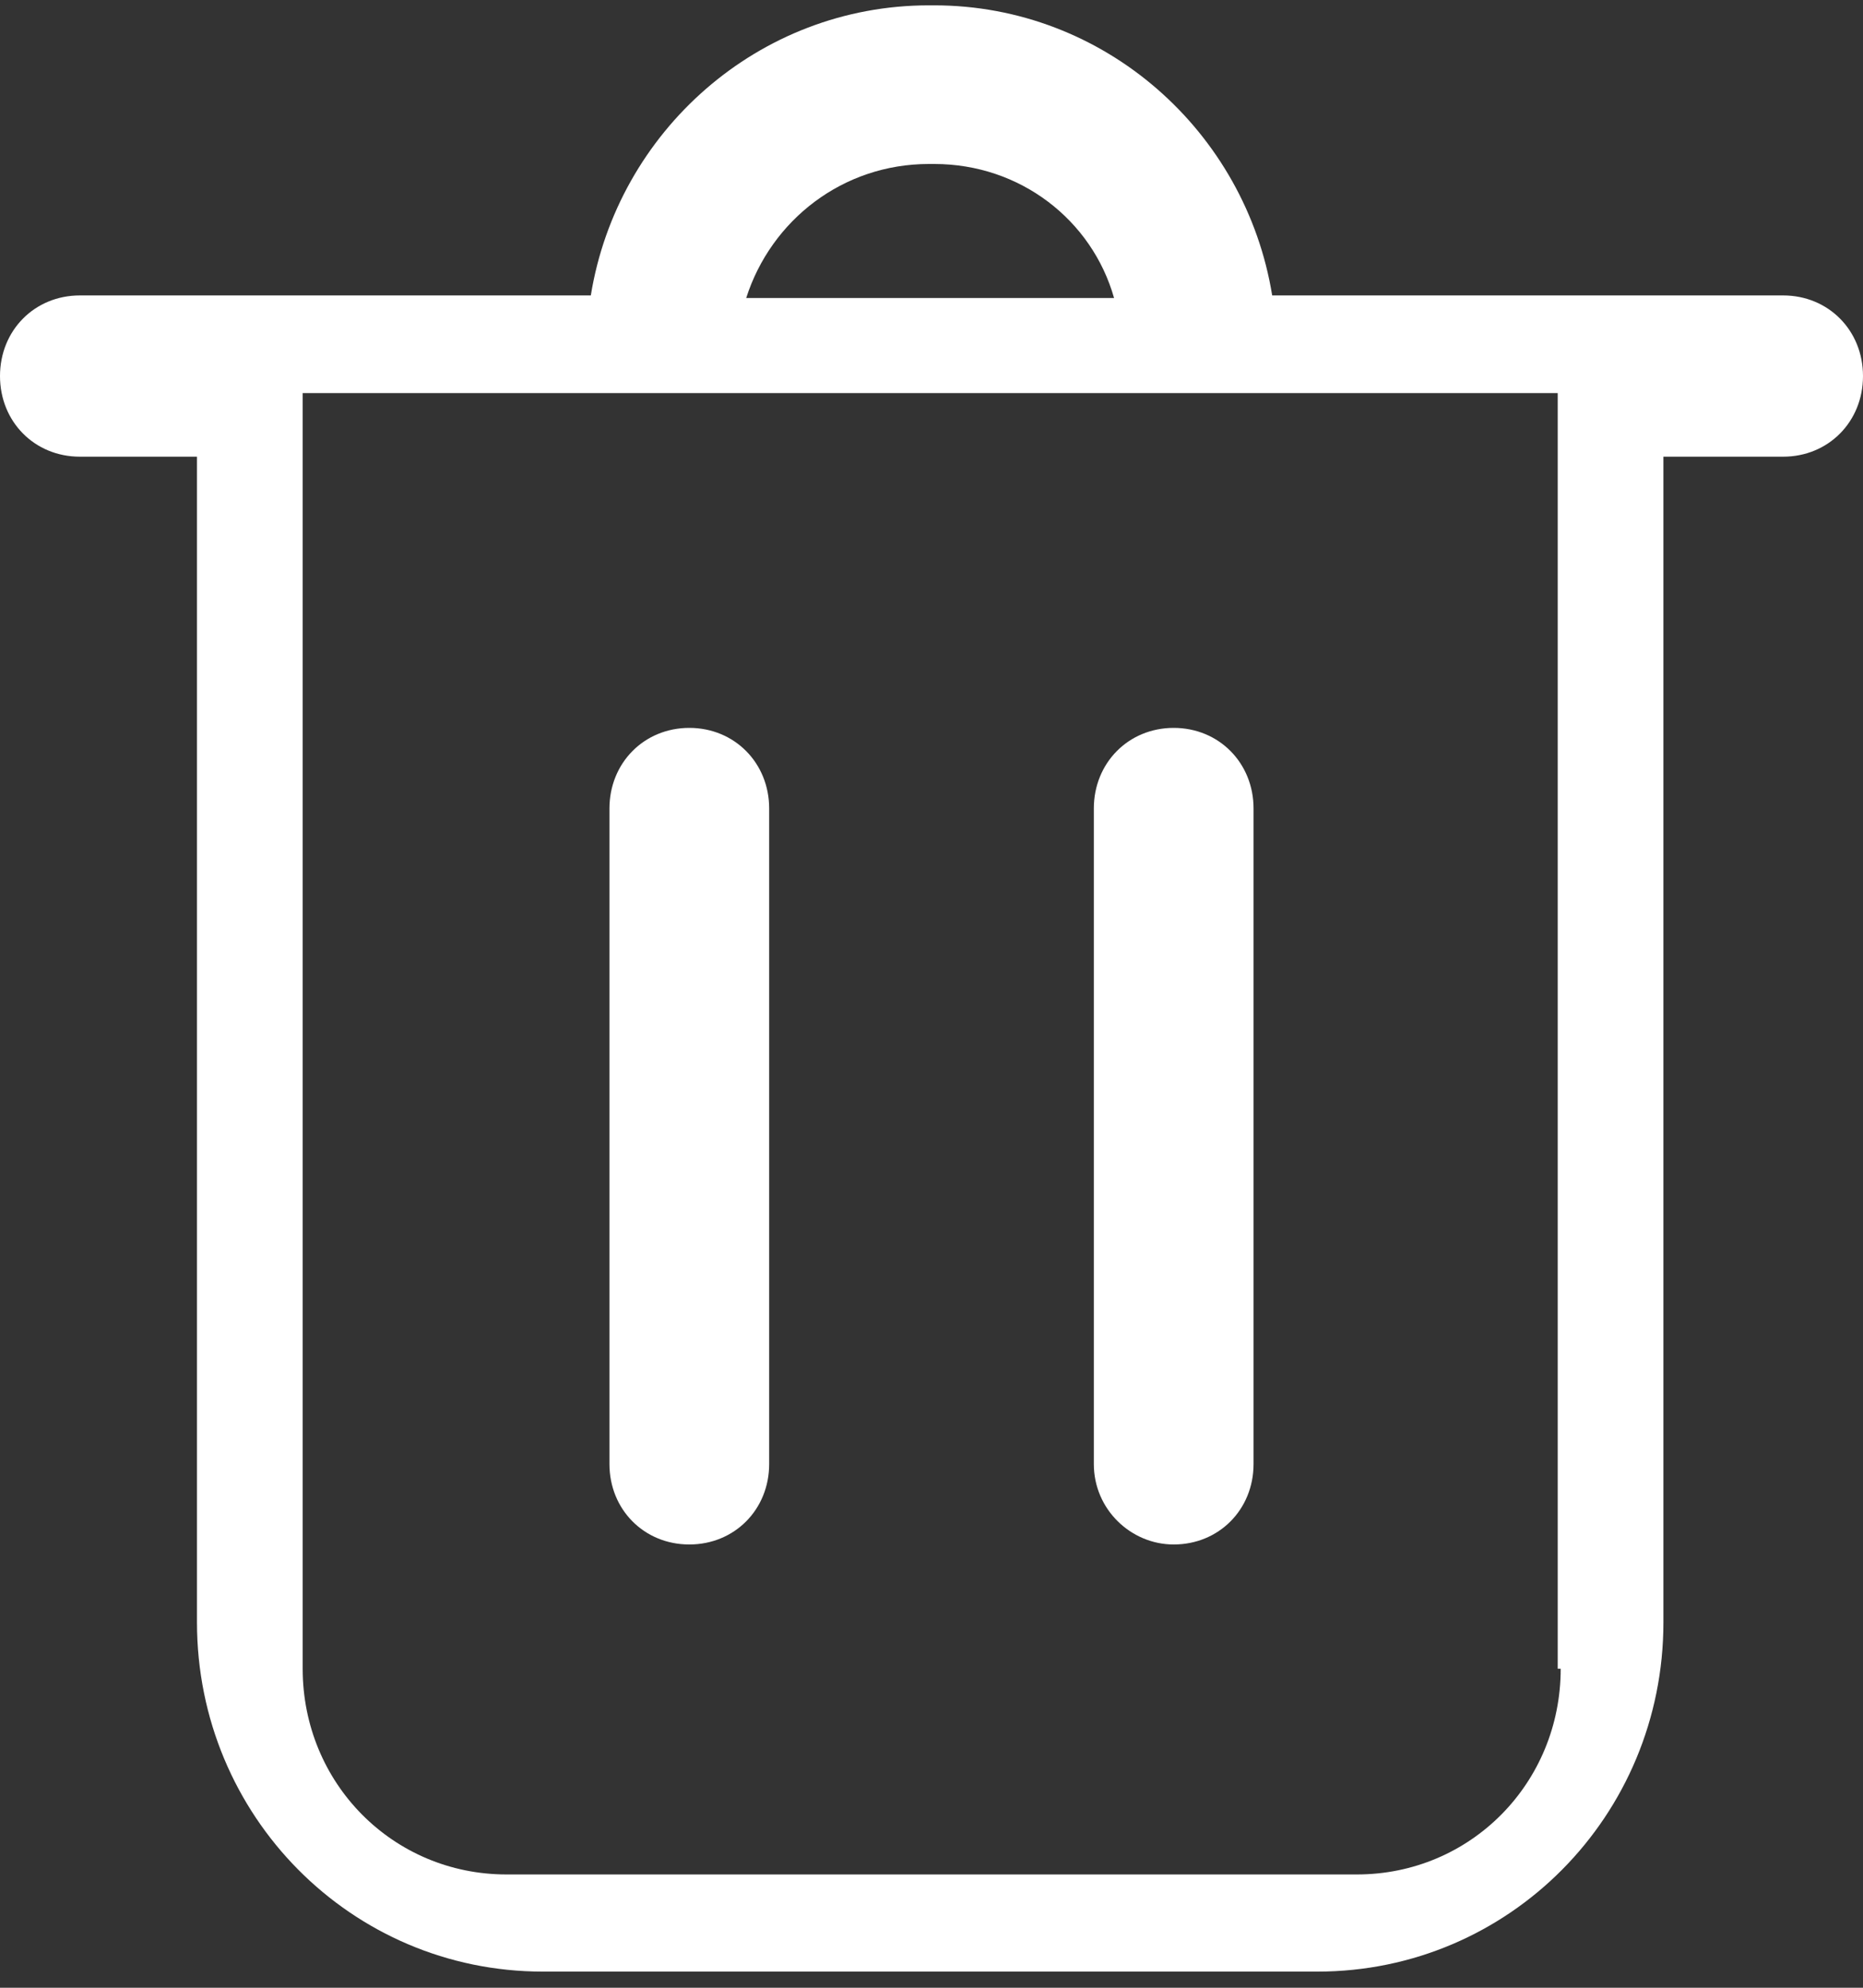 <?xml version="1.0" encoding="UTF-8" standalone="no"?>
<svg width="15px" height="16px" viewBox="0 0 15 16" version="1.1" xmlns="http://www.w3.org/2000/svg" xmlns:xlink="http://www.w3.org/1999/xlink">
    <rect x="0" y="0" width="15" height="16" fill="#333333" stroke="none"/>
    <!-- Generator: Sketch 41.2 (35397) - http://www.bohemiancoding.com/sketch -->
    <title>Group</title>
    <desc>Created with Sketch.</desc>
    <defs></defs>
    <g id="Page-1" stroke="none" stroke-width="1" fill="none" fill-rule="evenodd">
        <g id="Group" fill="#FFFFFF">
            <path d="M14.357,2.378 L10.243,2.378 C10.029,1.059 8.893,0.043 7.521,0.043 L7.479,0.043 C6.107,0.043 4.971,1.059 4.757,2.378 L0.643,2.378 C0.279,2.378 0,2.659 0,3.027 C0,3.395 0.279,3.676 0.643,3.676 L1.586,3.676 L1.586,13.059 C1.586,14.616 2.829,15.87 4.371,15.87 L10.607,15.87 C12.15,15.87 13.393,14.616 13.393,13.059 L13.393,3.676 L14.357,3.676 C14.721,3.676 15,3.395 15,3.027 C15,2.659 14.721,2.378 14.357,2.378 Z M7.478,1.32 L7.523,1.32 C8.213,1.32 8.792,1.77 8.97,2.399 L6.008,2.399 C6.209,1.77 6.788,1.32 7.478,1.32 Z M12.566,13.432 C12.566,14.354 11.839,15.088 10.925,15.088 L4.078,15.088 C3.164,15.088 2.437,14.354 2.437,13.432 L2.437,3.164 L12.542,3.164 L12.542,13.432 L12.566,13.432 Z" id="Shape"></path>
            <path d="M5.55,12.432 C5.914,12.432 6.193,12.151 6.193,11.784 L6.193,6.508 C6.193,6.141 5.914,5.859 5.55,5.859 C5.186,5.859 4.907,6.141 4.907,6.508 L4.907,11.784 C4.907,12.151 5.186,12.432 5.55,12.432 Z" id="Shape"></path>
            <path d="M9.45,12.432 C9.814,12.432 10.093,12.151 10.093,11.784 L10.093,6.508 C10.093,6.141 9.814,5.859 9.45,5.859 C9.086,5.859 8.807,6.141 8.807,6.508 L8.807,11.784 C8.807,12.151 9.107,12.432 9.45,12.432 Z" id="Shape"></path>
        </g>
    </g>
</svg>